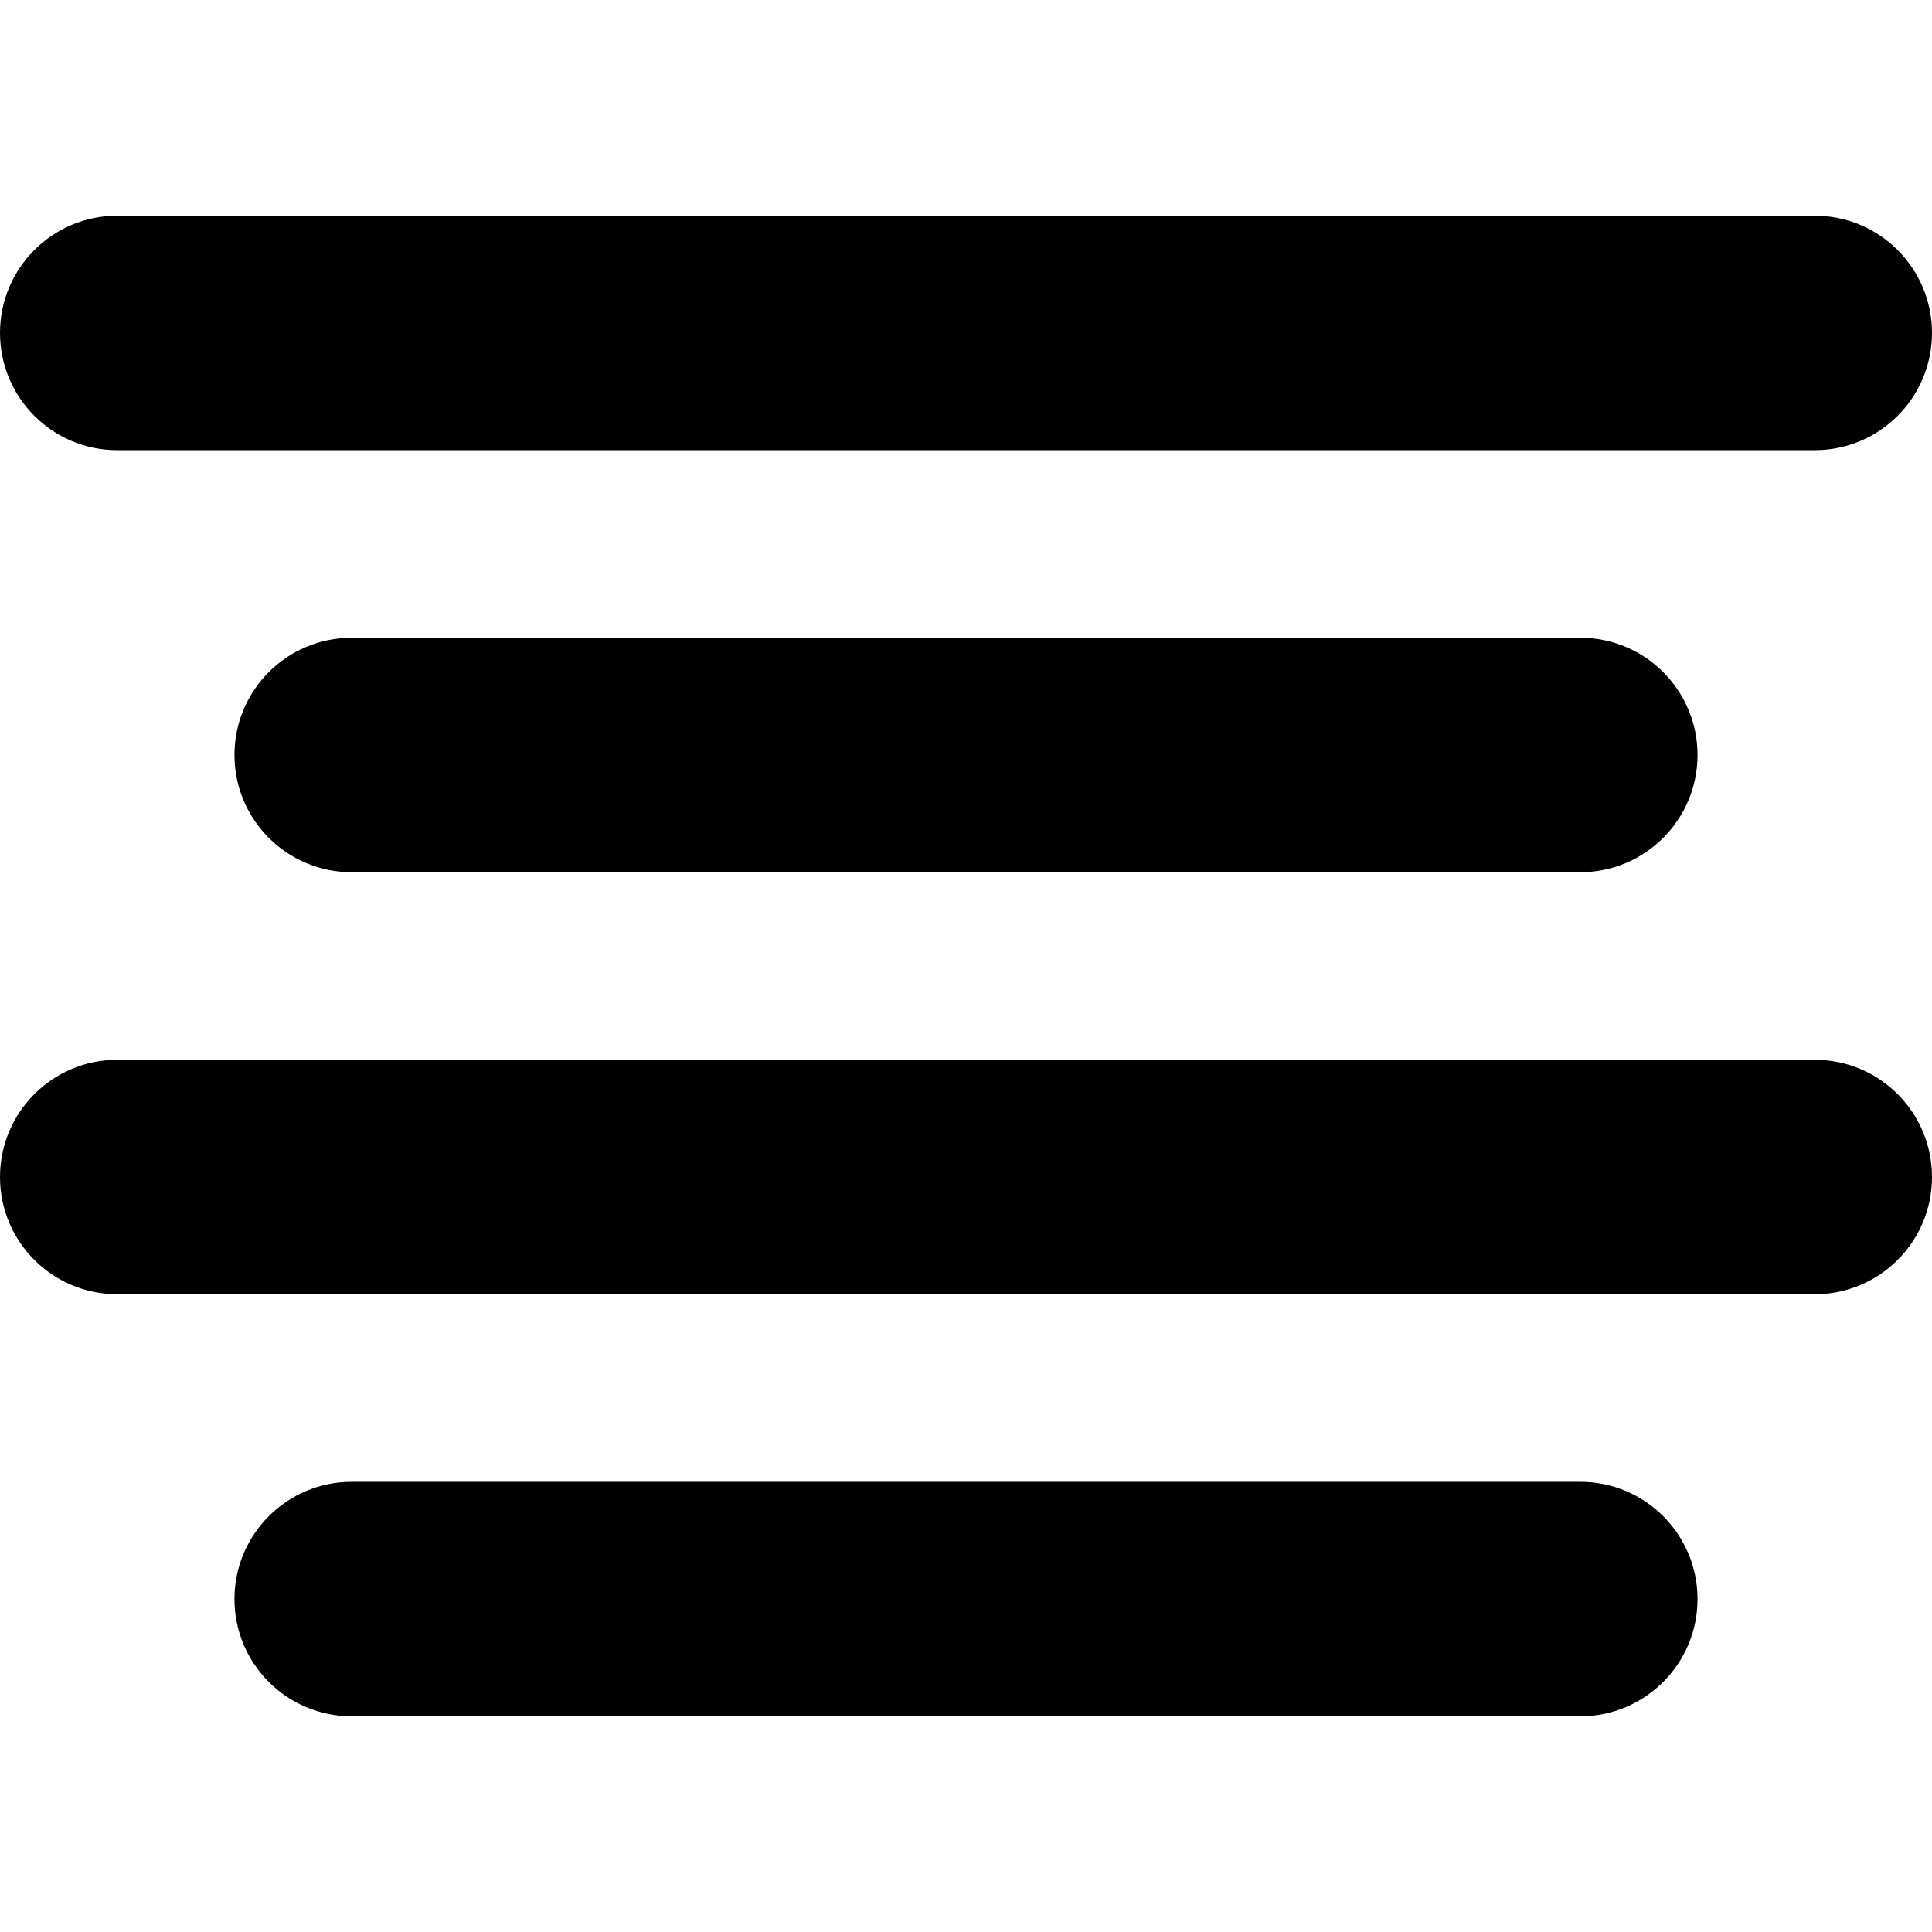 <?xml version="1.0" encoding="iso-8859-1"?>
<!-- Generator: Adobe Illustrator 19.0.0, SVG Export Plug-In . SVG Version: 6.00 Build 0)  -->
<svg version="1.1" id="Layer_1" xmlns="http://www.w3.org/2000/svg" xmlns:xlink="http://www.w3.org/1999/xlink" x="0px" y="0px"
	 viewBox="0 0 412 412" style="enable-background:new 0 0 412 412;" xml:space="preserve">
<g>
	<g>
		<path d="M337,186H75c-13.807,0-25-11.193-25-25s11.193-25,25-25h262c13.807,0,25,11.193,25,25S350.807,186,337,186z"/>
	</g>
	<g>
		<path d="M387,276H25c-13.807,0-25-11.193-25-25s11.193-25,25-25h362c13.807,0,25,11.193,25,25S400.807,276,387,276z"/>
	</g>
	<g>
		<path d="M337,366H75c-13.807,0-25-11.193-25-25s11.193-25,25-25h262c13.807,0,25,11.193,25,25S350.807,366,337,366z"/>
	</g>
	<g>
		<path d="M387,96H25C11.193,96,0,84.807,0,71s11.193-25,25-25h362c13.807,0,25,11.193,25,25S400.807,96,387,96z"/>
	</g>
</g>
<g>
</g>
<g>
</g>
<g>
</g>
<g>
</g>
<g>
</g>
<g>
</g>
<g>
</g>
<g>
</g>
<g>
</g>
<g>
</g>
<g>
</g>
<g>
</g>
<g>
</g>
<g>
</g>
<g>
</g>
</svg>
